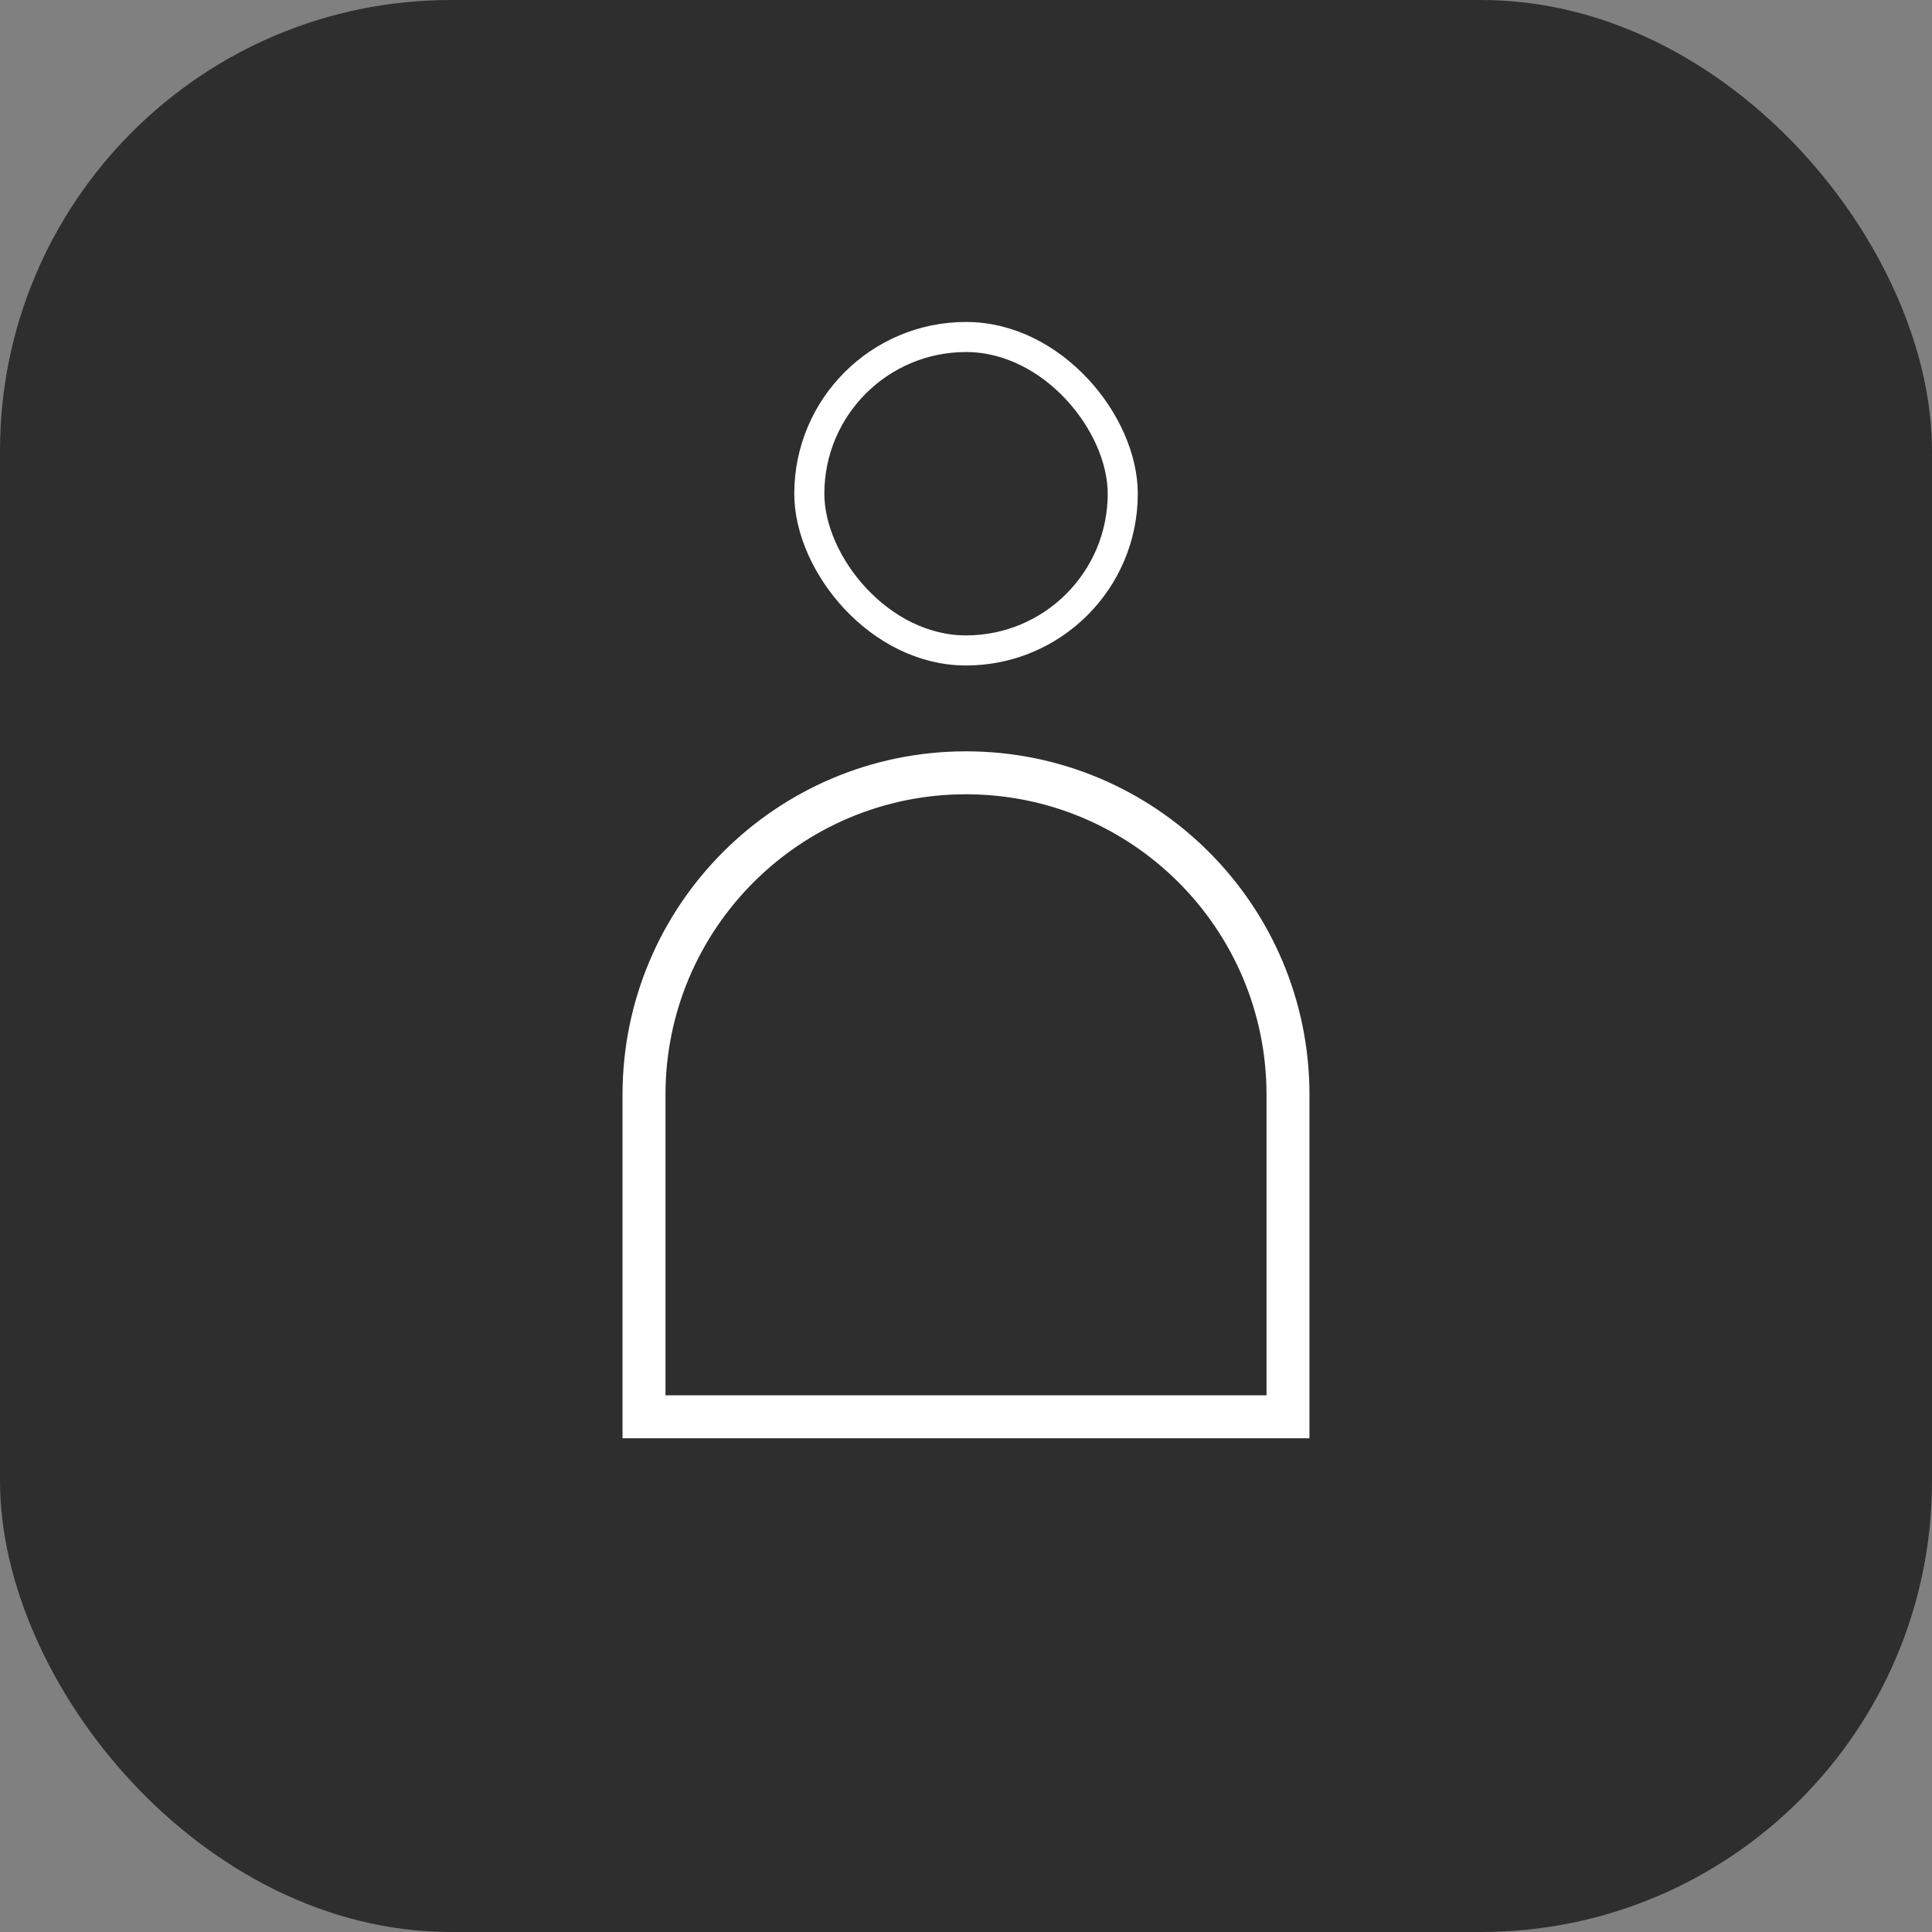 <svg width="30" height="30" viewBox="0 0 30 30" fill="none" xmlns="http://www.w3.org/2000/svg">
<rect x="0" y="0" width="30" height="30" fill="#808080" stroke="none"/>
<rect width="30" height="30" rx="7" fill="#2E2E2E"/>
<g clip-path="url(#clip0_455_811)">
<path d="M10 17C10 14.239 12.239 12 15 12C17.761 12 20 14.239 20 17V22H10V17Z" stroke="white" stroke-width="0.667"/>
<rect x="12.567" y="5.233" width="4.867" height="4.867" rx="2.433" stroke="white" stroke-width="0.467"/>
</g>
<defs>
<clipPath id="clip0_455_811">
<rect width="11.333" height="20" fill="white" transform="translate(9 5)"/>
</clipPath>
</defs>
</svg>
